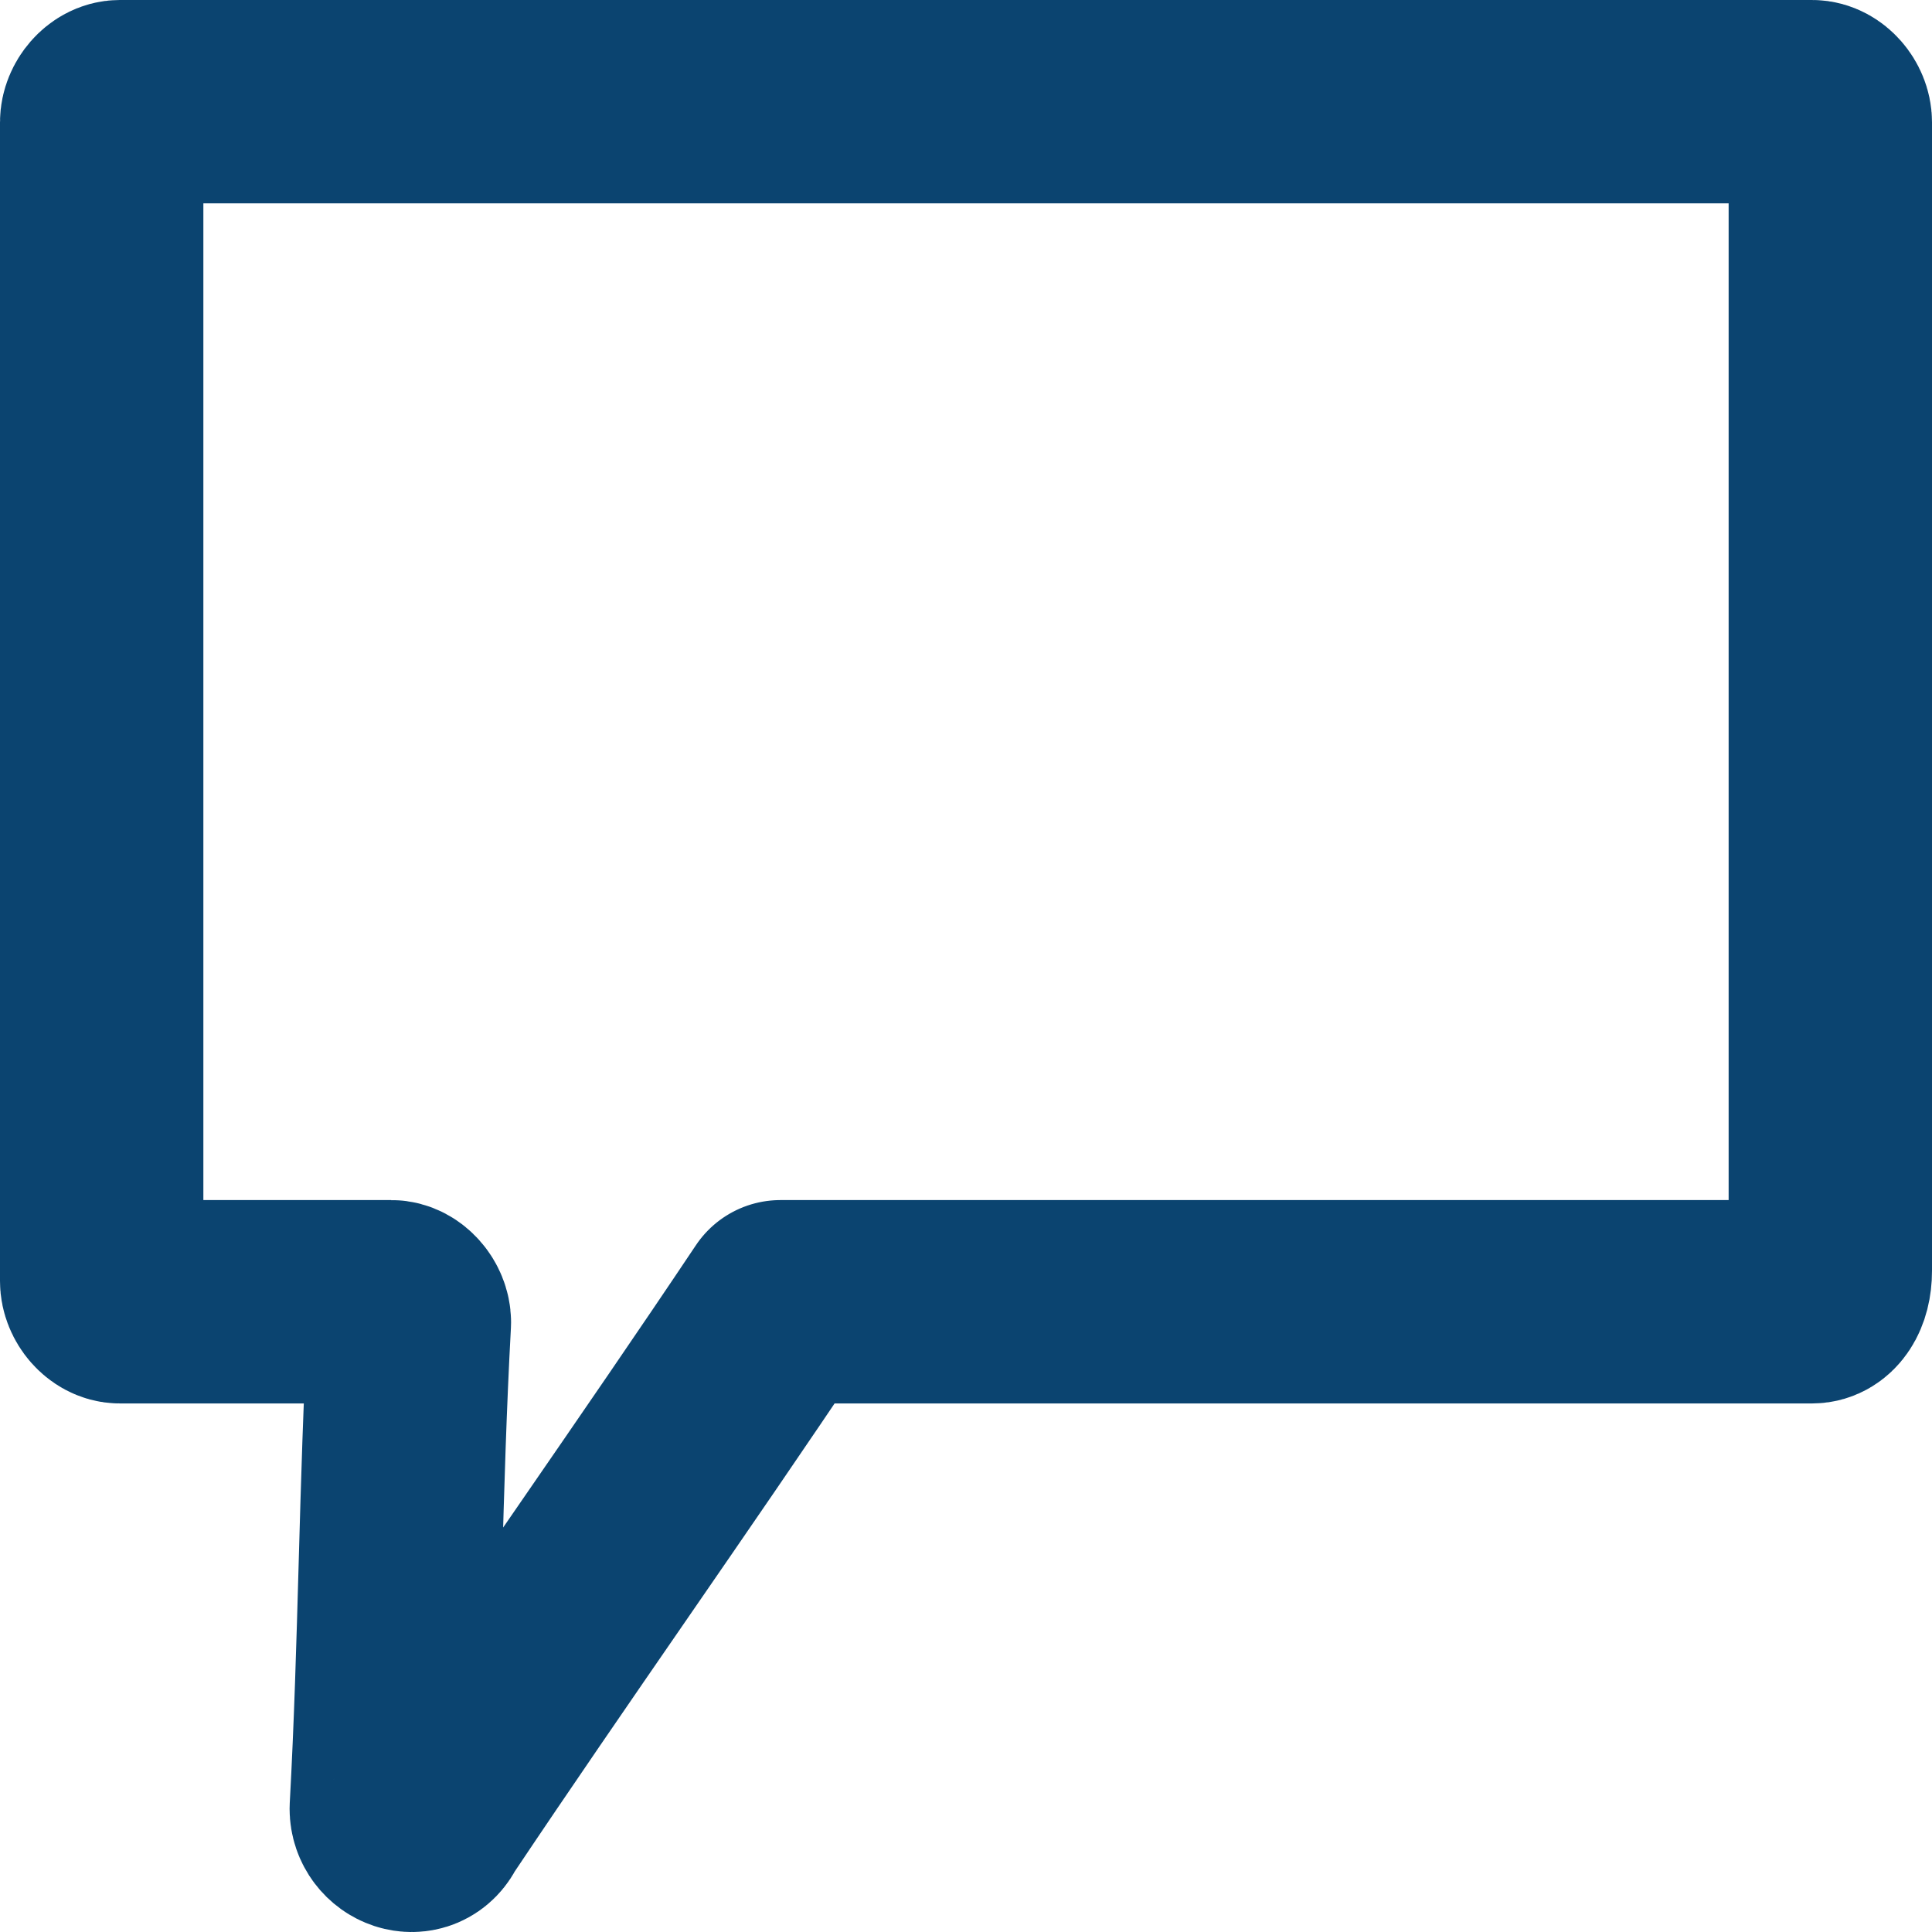 <svg width="19" height="19" viewBox="0 0 19 19" fill="none" xmlns="http://www.w3.org/2000/svg">
<path d="M17.822 12.802H7.853C7.764 12.802 7.675 12.802 7.675 12.802C6.518 14.532 5.361 16.16 4.204 17.889C4.115 18.093 3.848 17.991 3.848 17.787C3.937 16.16 3.937 14.633 4.026 13.005C4.026 12.904 3.937 12.802 3.848 12.802H1.178C1.089 12.802 1 12.7 1 12.598V1.203C1 1.102 1.089 1 1.178 1H17.822C17.911 1 18 1.102 18 1.203V12.497C18 12.7 17.911 12.802 17.822 12.802Z" stroke="#0B4470" stroke-width="2" stroke-miterlimit="10" stroke-linecap="round" stroke-linejoin="round"/>
</svg>
